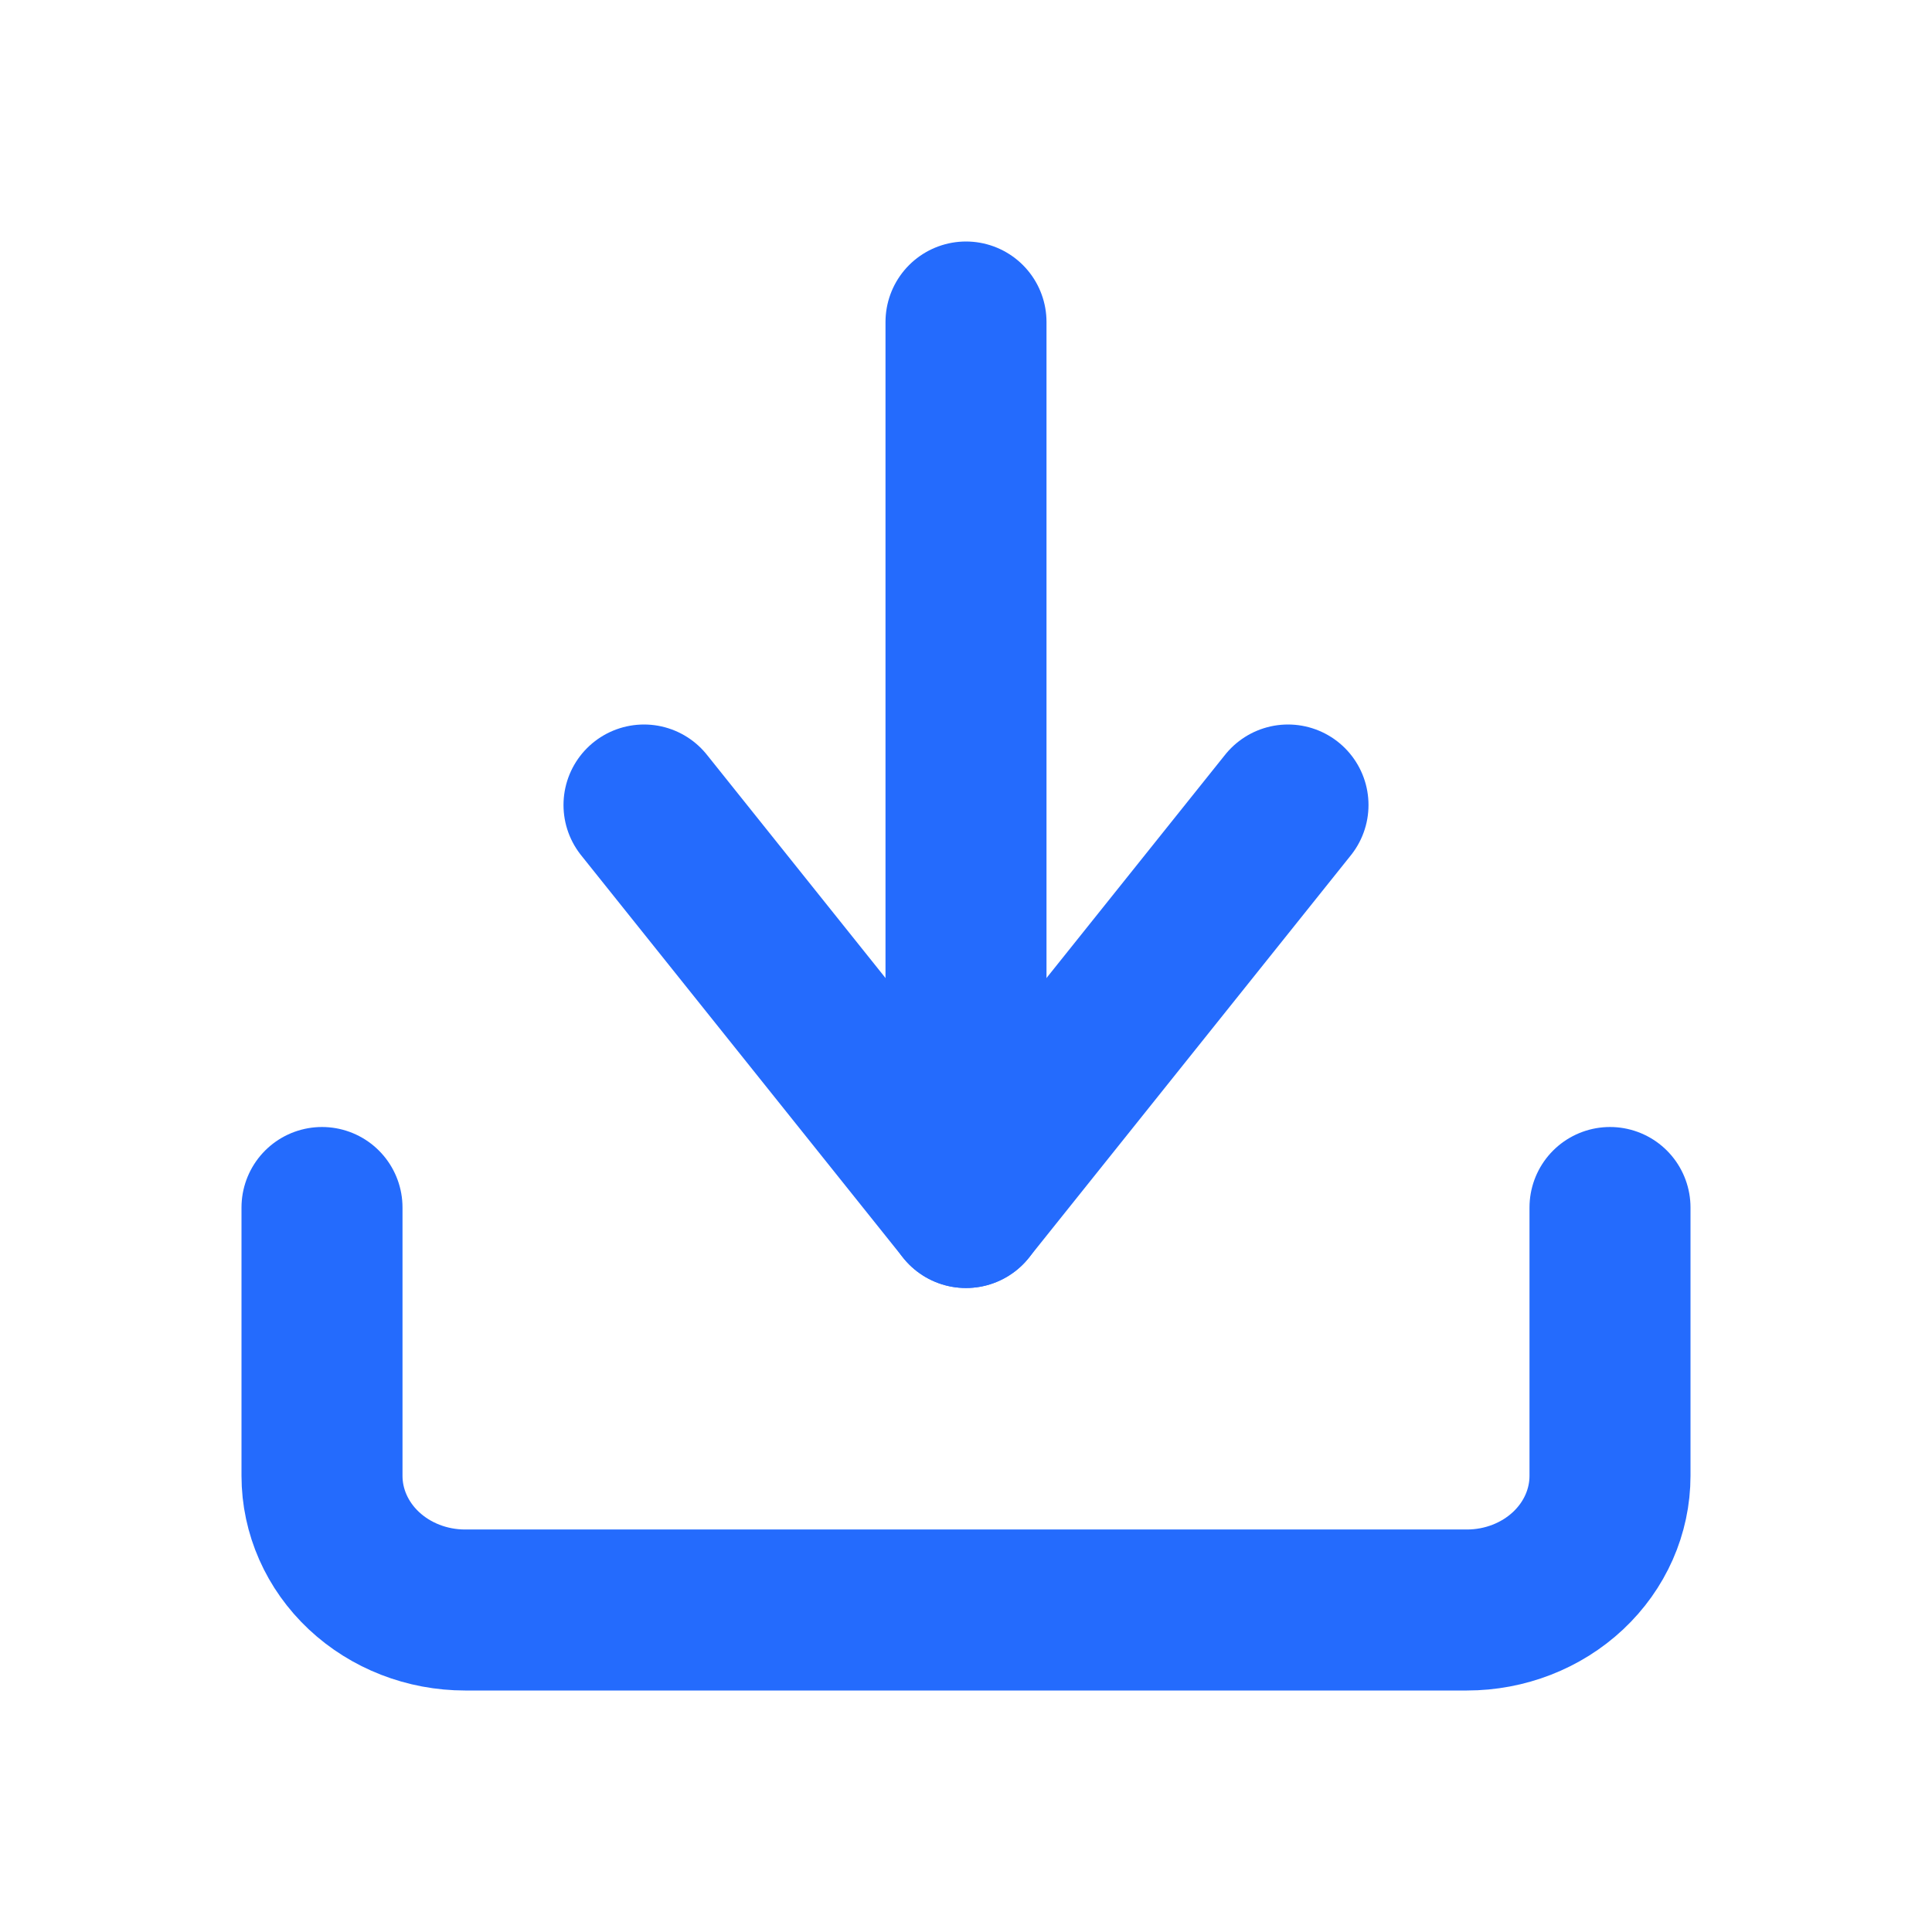 <svg width="24" height="24" viewBox="0 0 24 24" fill="none" xmlns="http://www.w3.org/2000/svg">
<path d="M20 15V18.333C20 18.775 19.813 19.199 19.479 19.512C19.146 19.824 18.694 20 18.222 20H5.778C5.306 20 4.854 19.824 4.521 19.512C4.187 19.199 4 18.775 4 18.333V15" stroke="#246BFD" stroke-width="2" stroke-linecap="round" stroke-linejoin="round"/>
<path d="M8 10L12 15L16 10" stroke="#246BFD" stroke-width="2" stroke-linecap="round" stroke-linejoin="round"/>
<path d="M12 15V4" stroke="#246BFD" stroke-width="2" stroke-linecap="round" stroke-linejoin="round"/>
</svg>